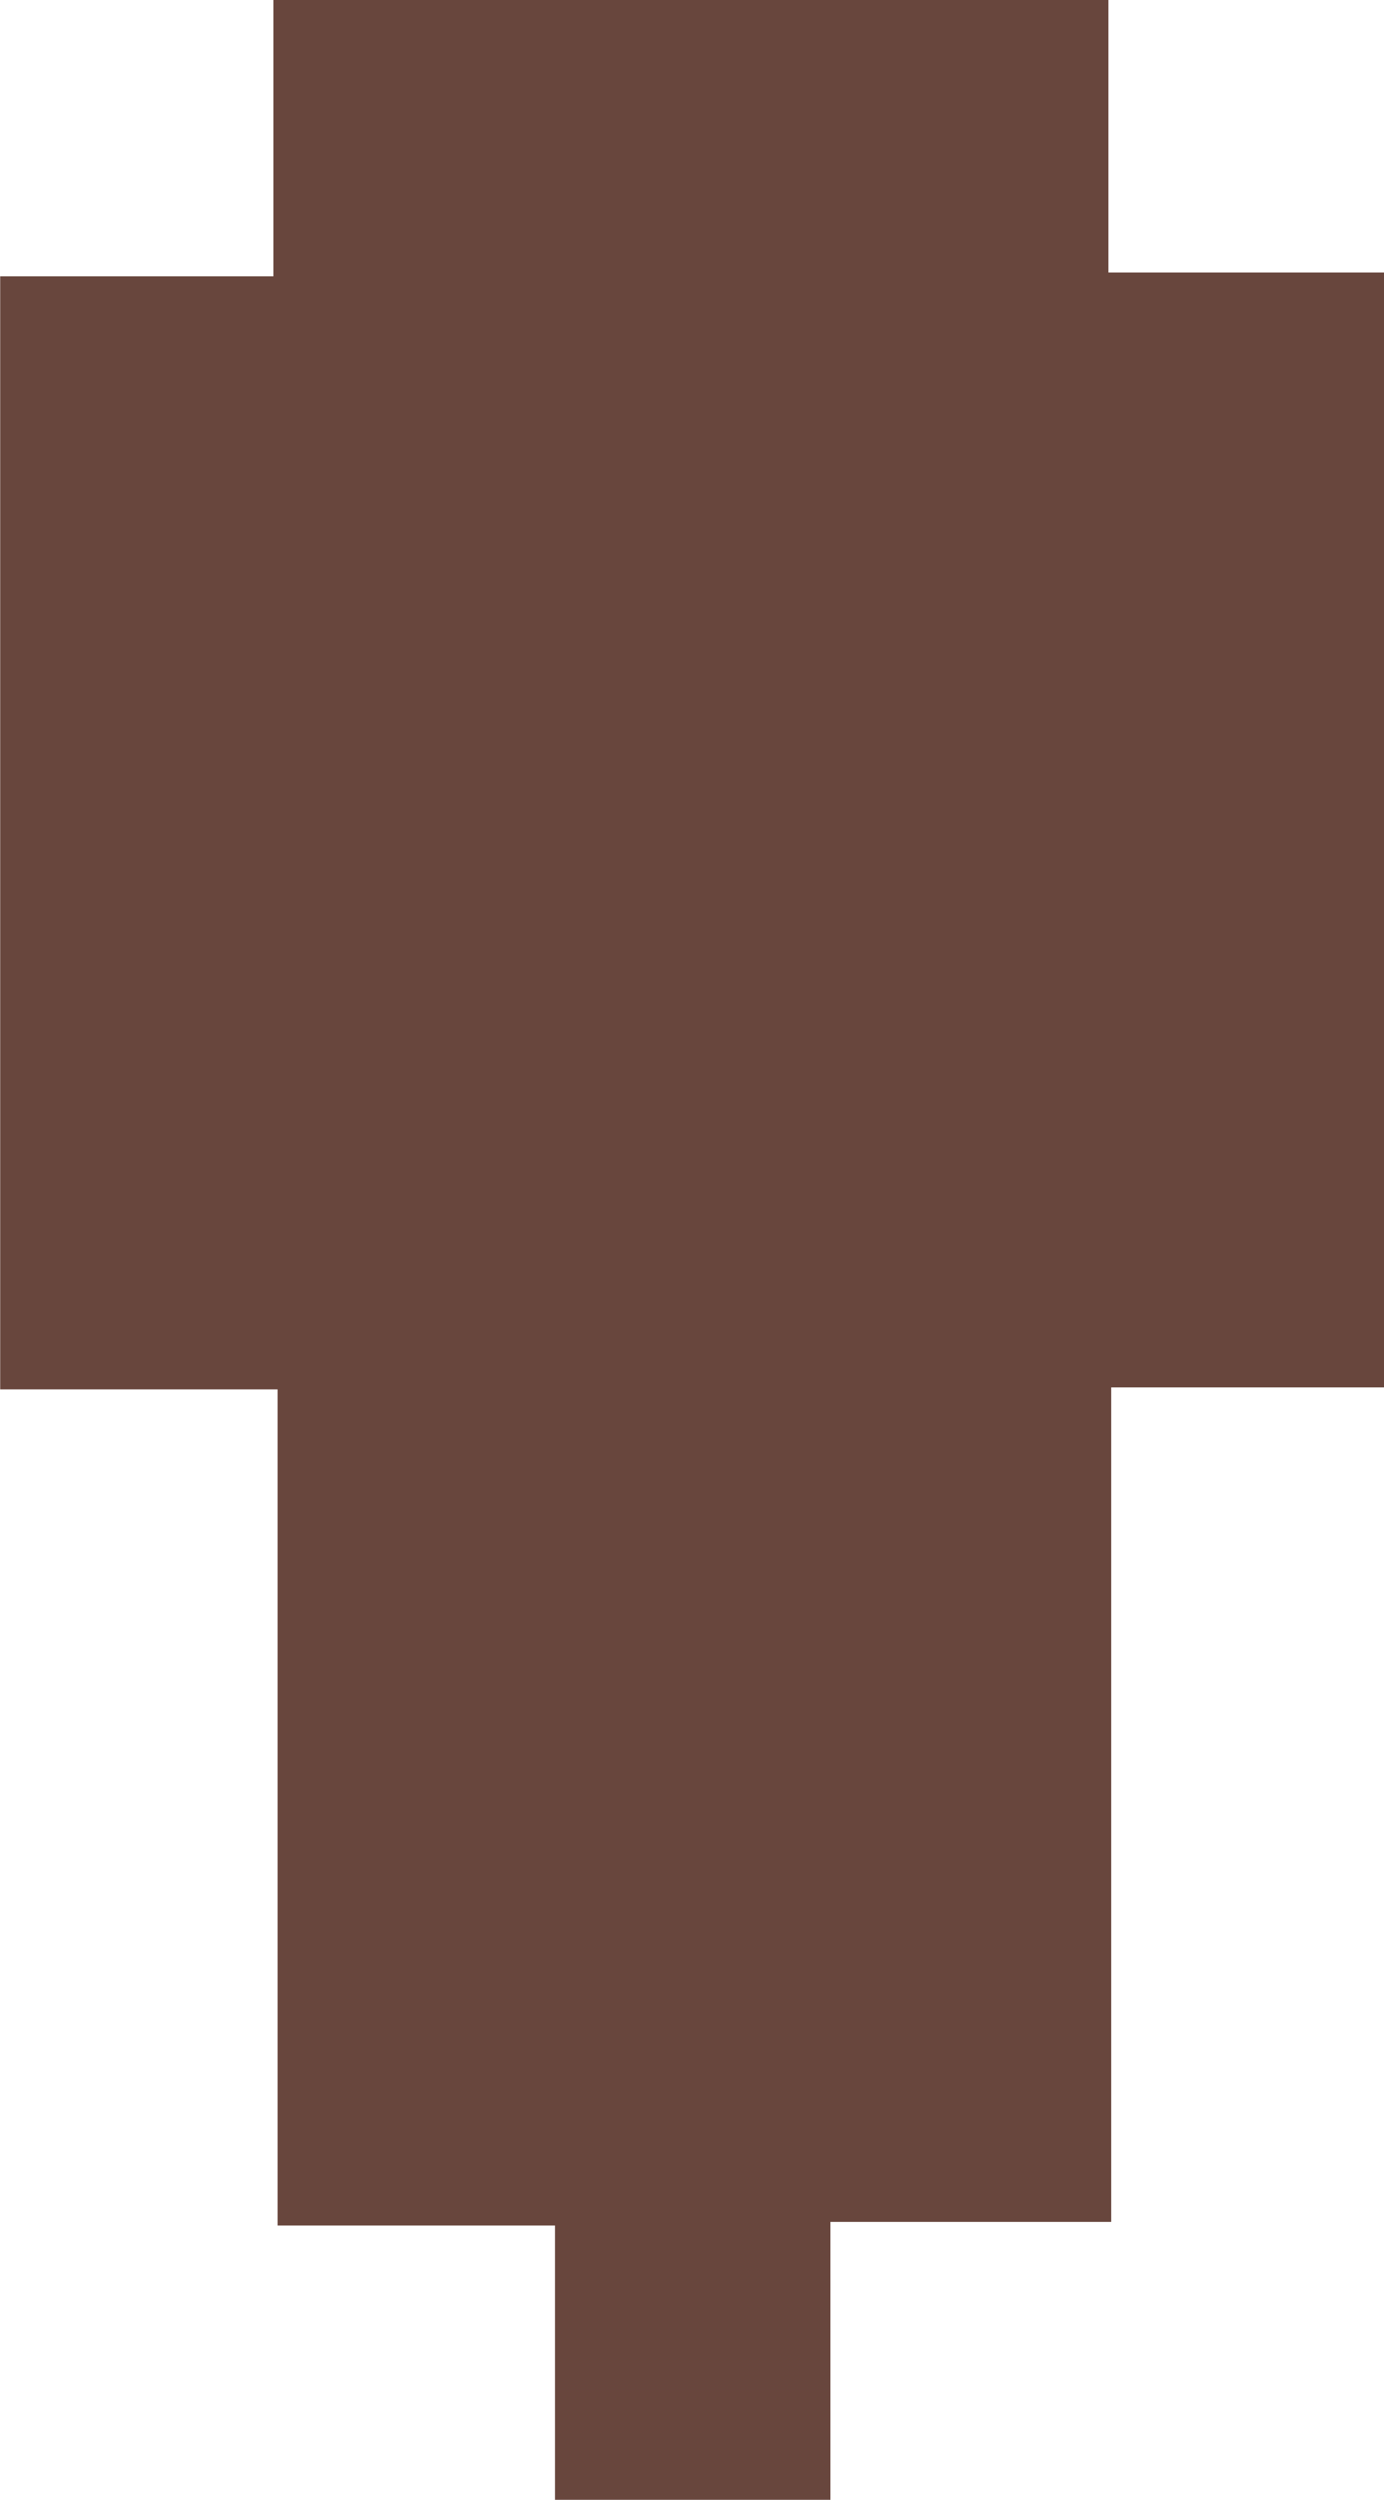 <svg id="Layer_1" data-name="Layer 1" xmlns="http://www.w3.org/2000/svg" viewBox="0 0 69.4 125.3"><path d="M64.63,94.22v13.93H50.82V94.4H36.91V52.49H23V-3.3h13.7V-17.15H78.57V-3.49H92.39V52.39H78.71V94.22Z" transform="translate(-22.99 17.15)" fill="#68463d"/></svg>